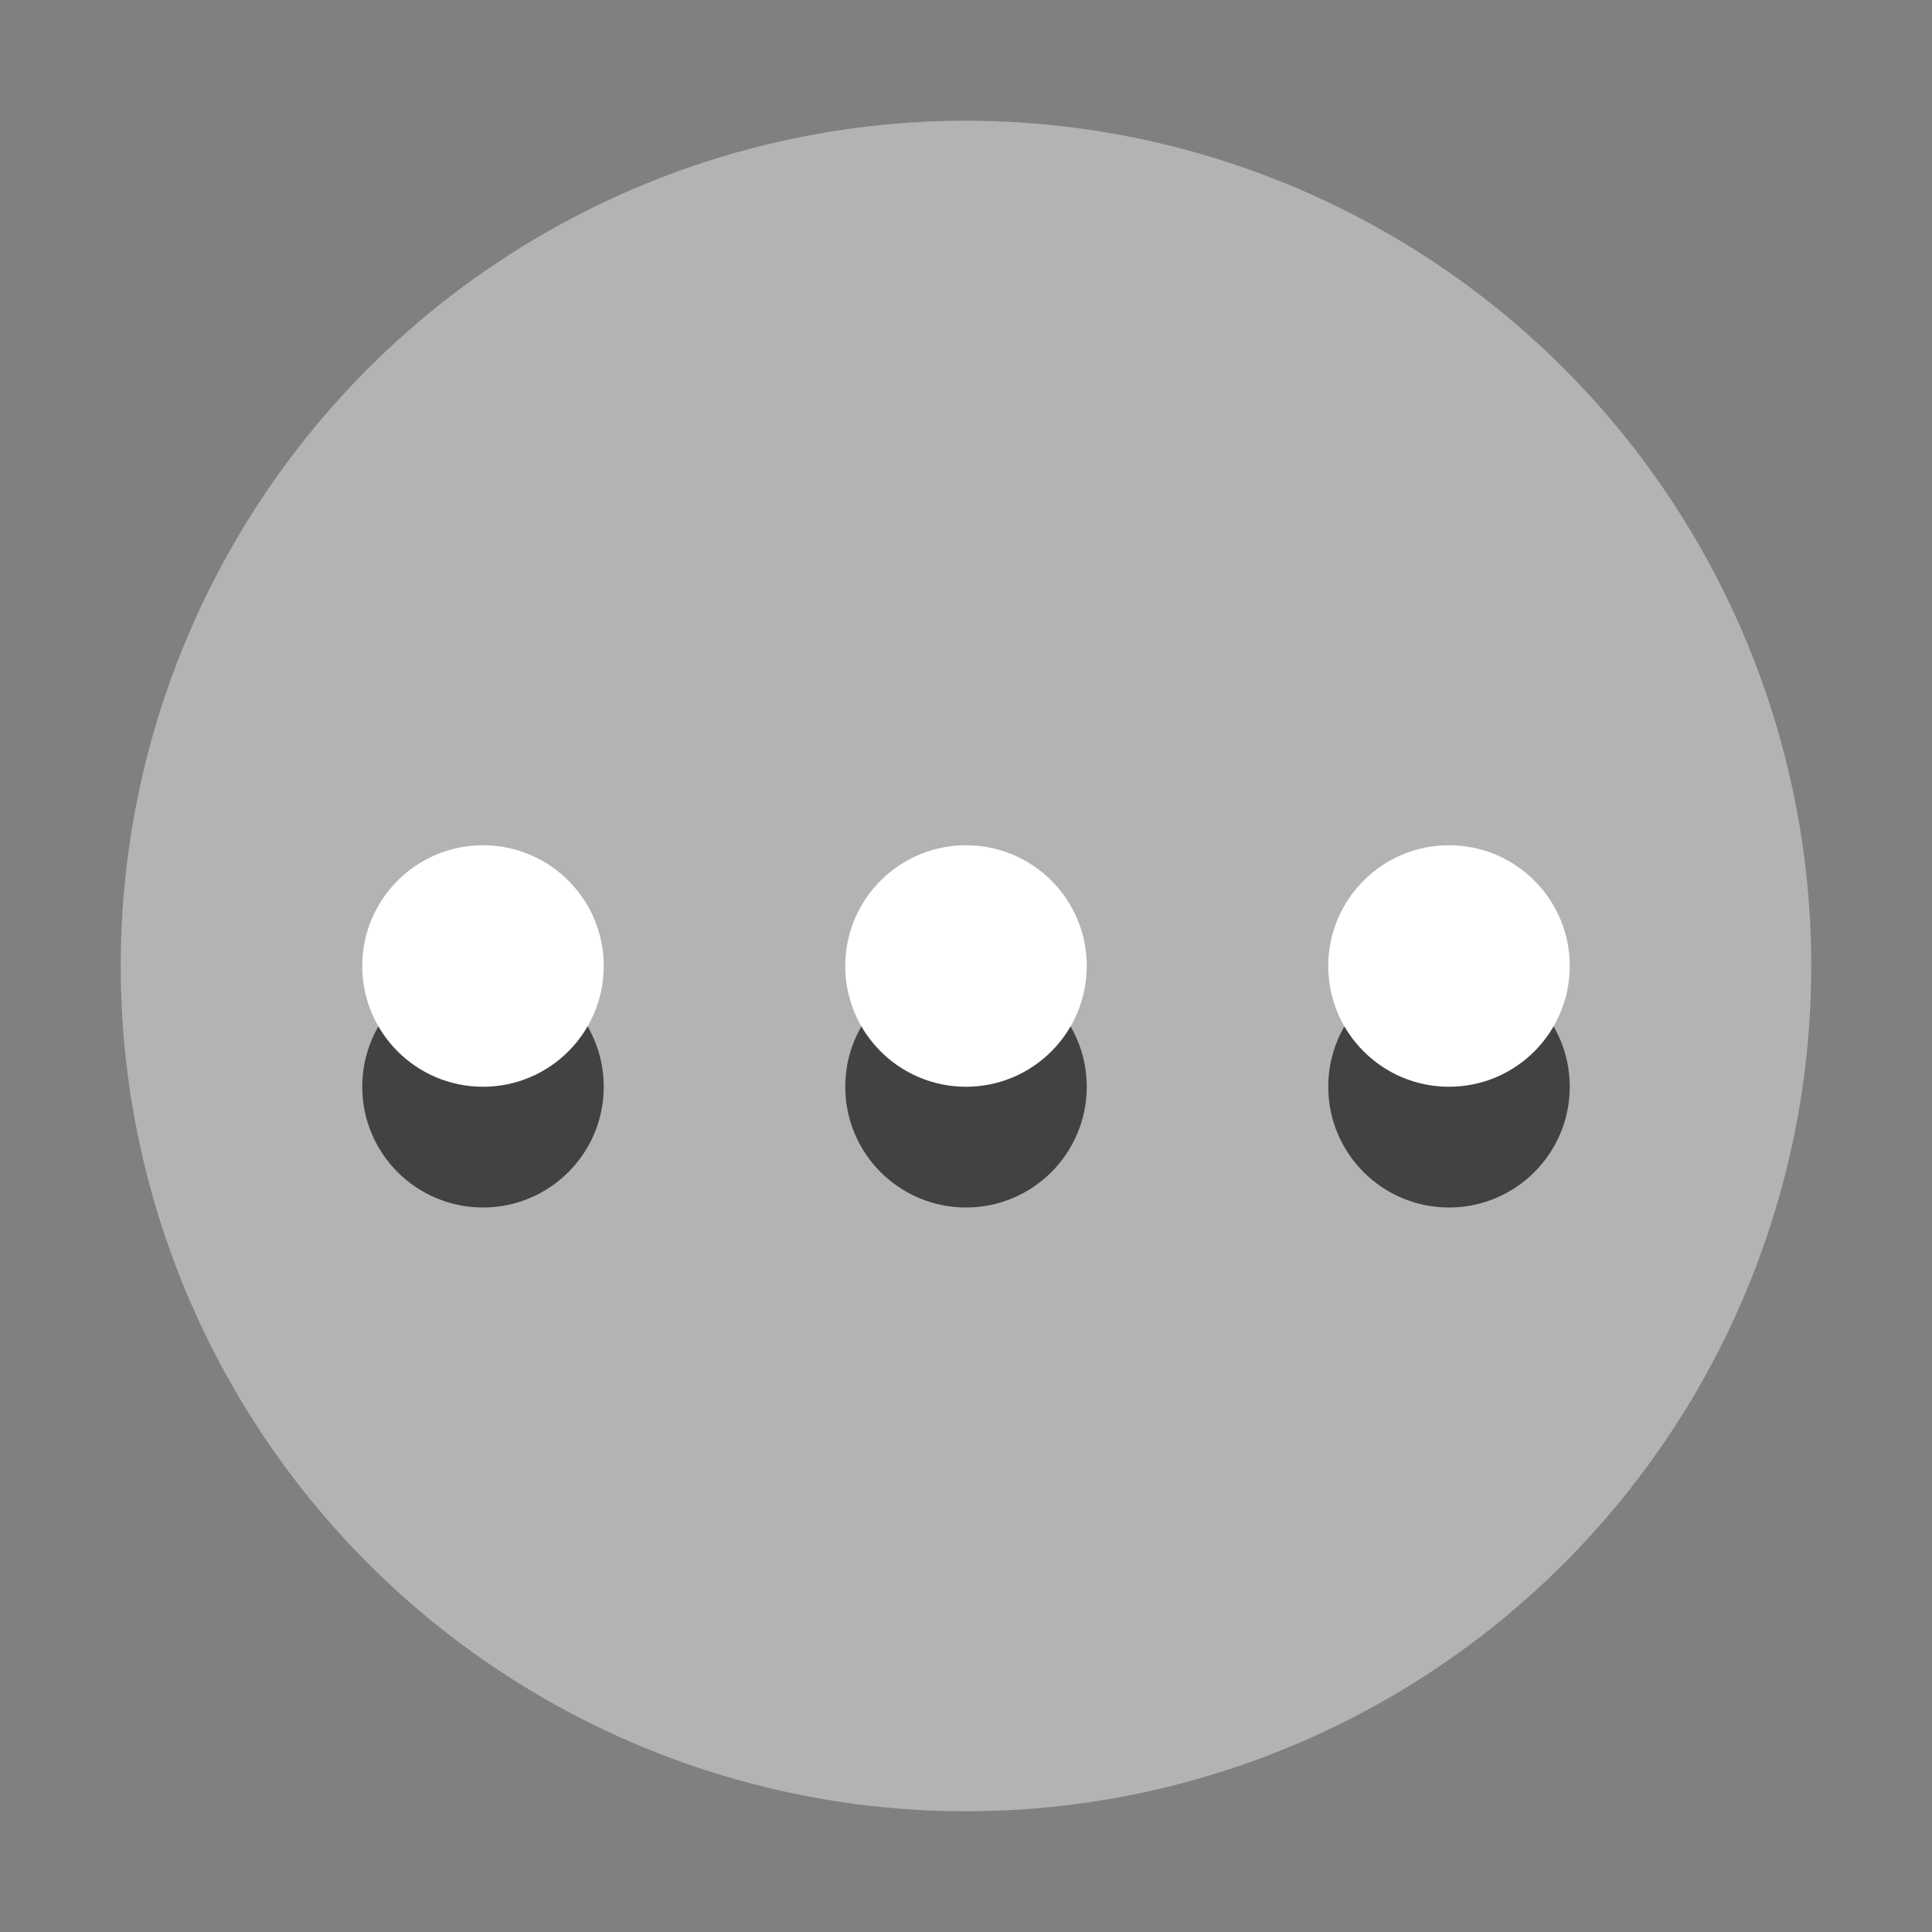 <svg xmlns="http://www.w3.org/2000/svg" width="16" height="16"><rect width="100%" height="100%" fill="#808080" stroke="none"/><title>16</title><desc>Created with Sketch.</desc><g fill="none"><g><g transform="translate(1 1)"><circle cx="7" cy="7" r="7" fill="#fff" fill-opacity=".203"/><g fill="#000" transform="translate(2 7)"><circle cx="1" cy="1" r="1"/><circle cx="5" cy="1" r="1"/><circle cx="9" cy="1" r="1"/></g><g fill="#fff" transform="translate(2 6)"><circle cx="1" cy="1" r="1"/><circle cx="5" cy="1" r="1"/><circle cx="9" cy="1" r="1"/></g></g><circle cx="8" cy="8" r="7" fill="#fff" fill-opacity=".259"/></g></g></svg>